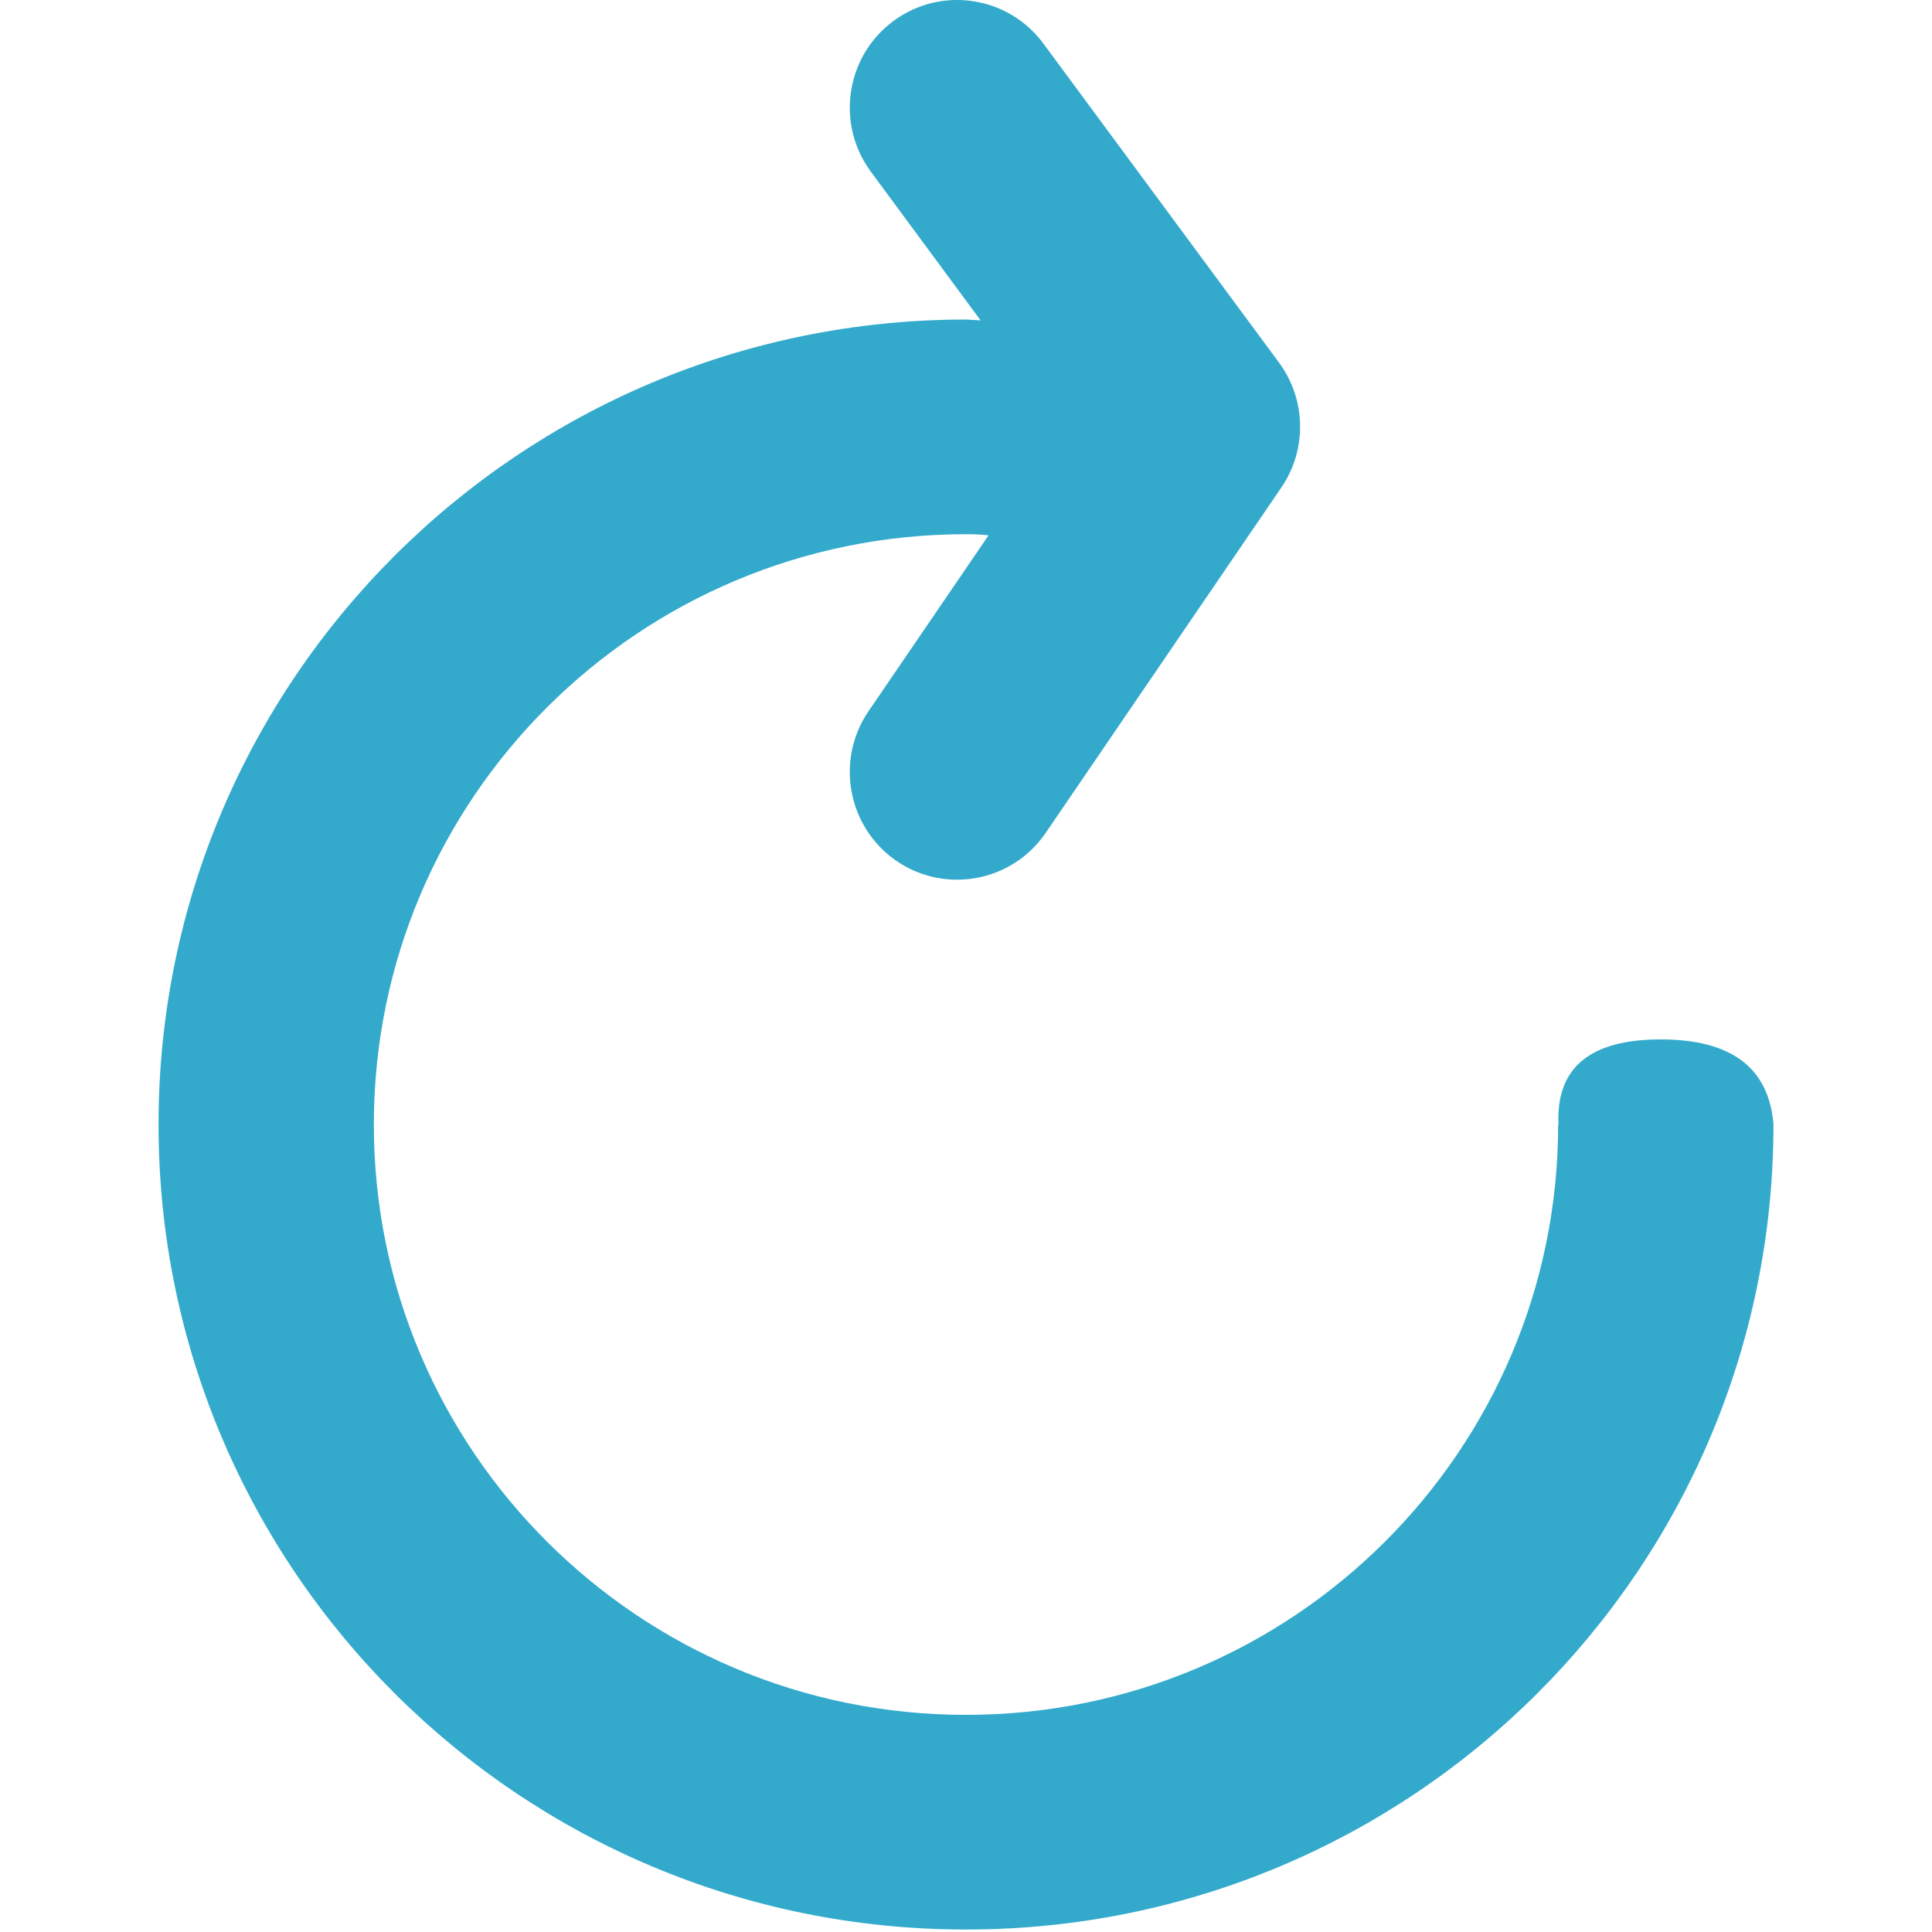 <svg xmlns="http://www.w3.org/2000/svg" width="18" height="18" viewBox="0 0 18 18">
  <g id="icons/regular/forward" fill="none" fill-rule="evenodd" stroke="none" stroke-width="1">
    <path id="forward" fill="#3AC" d="M8.79,4.988 L9.908,6.626 C10.22,7.083 10.103,7.708 9.648,8.021 C9.192,8.333 8.569,8.217 8.257,7.759 L6.062,4.542 C5.821,4.189 5.83,3.722 6.084,3.378 L8.279,0.406 C8.608,-0.039 9.234,-0.133 9.678,0.197 C10.122,0.527 10.215,1.155 9.886,1.6 L8.864,2.985 C8.908,2.982 8.954,2.979 9,2.977 C13.155,2.977 16.523,6.335 16.523,10.477 C16.523,14.619 13.155,17.977 9,17.977 C4.845,17.977 1.477,14.619 1.477,10.477 C1.519,9.948 1.869,9.684 2.528,9.684 C3.187,9.684 3.504,9.948 3.48,10.477 L3.483,10.477 C3.483,13.514 5.953,15.977 9,15.977 C12.047,15.977 14.517,13.514 14.517,10.477 C14.517,7.439 12.047,4.977 9,4.977 C8.921,4.977 8.851,4.98 8.79,4.988 Z" transform="matrix(-1 0 0 1 18 0)"/>
  </g>
</svg>
